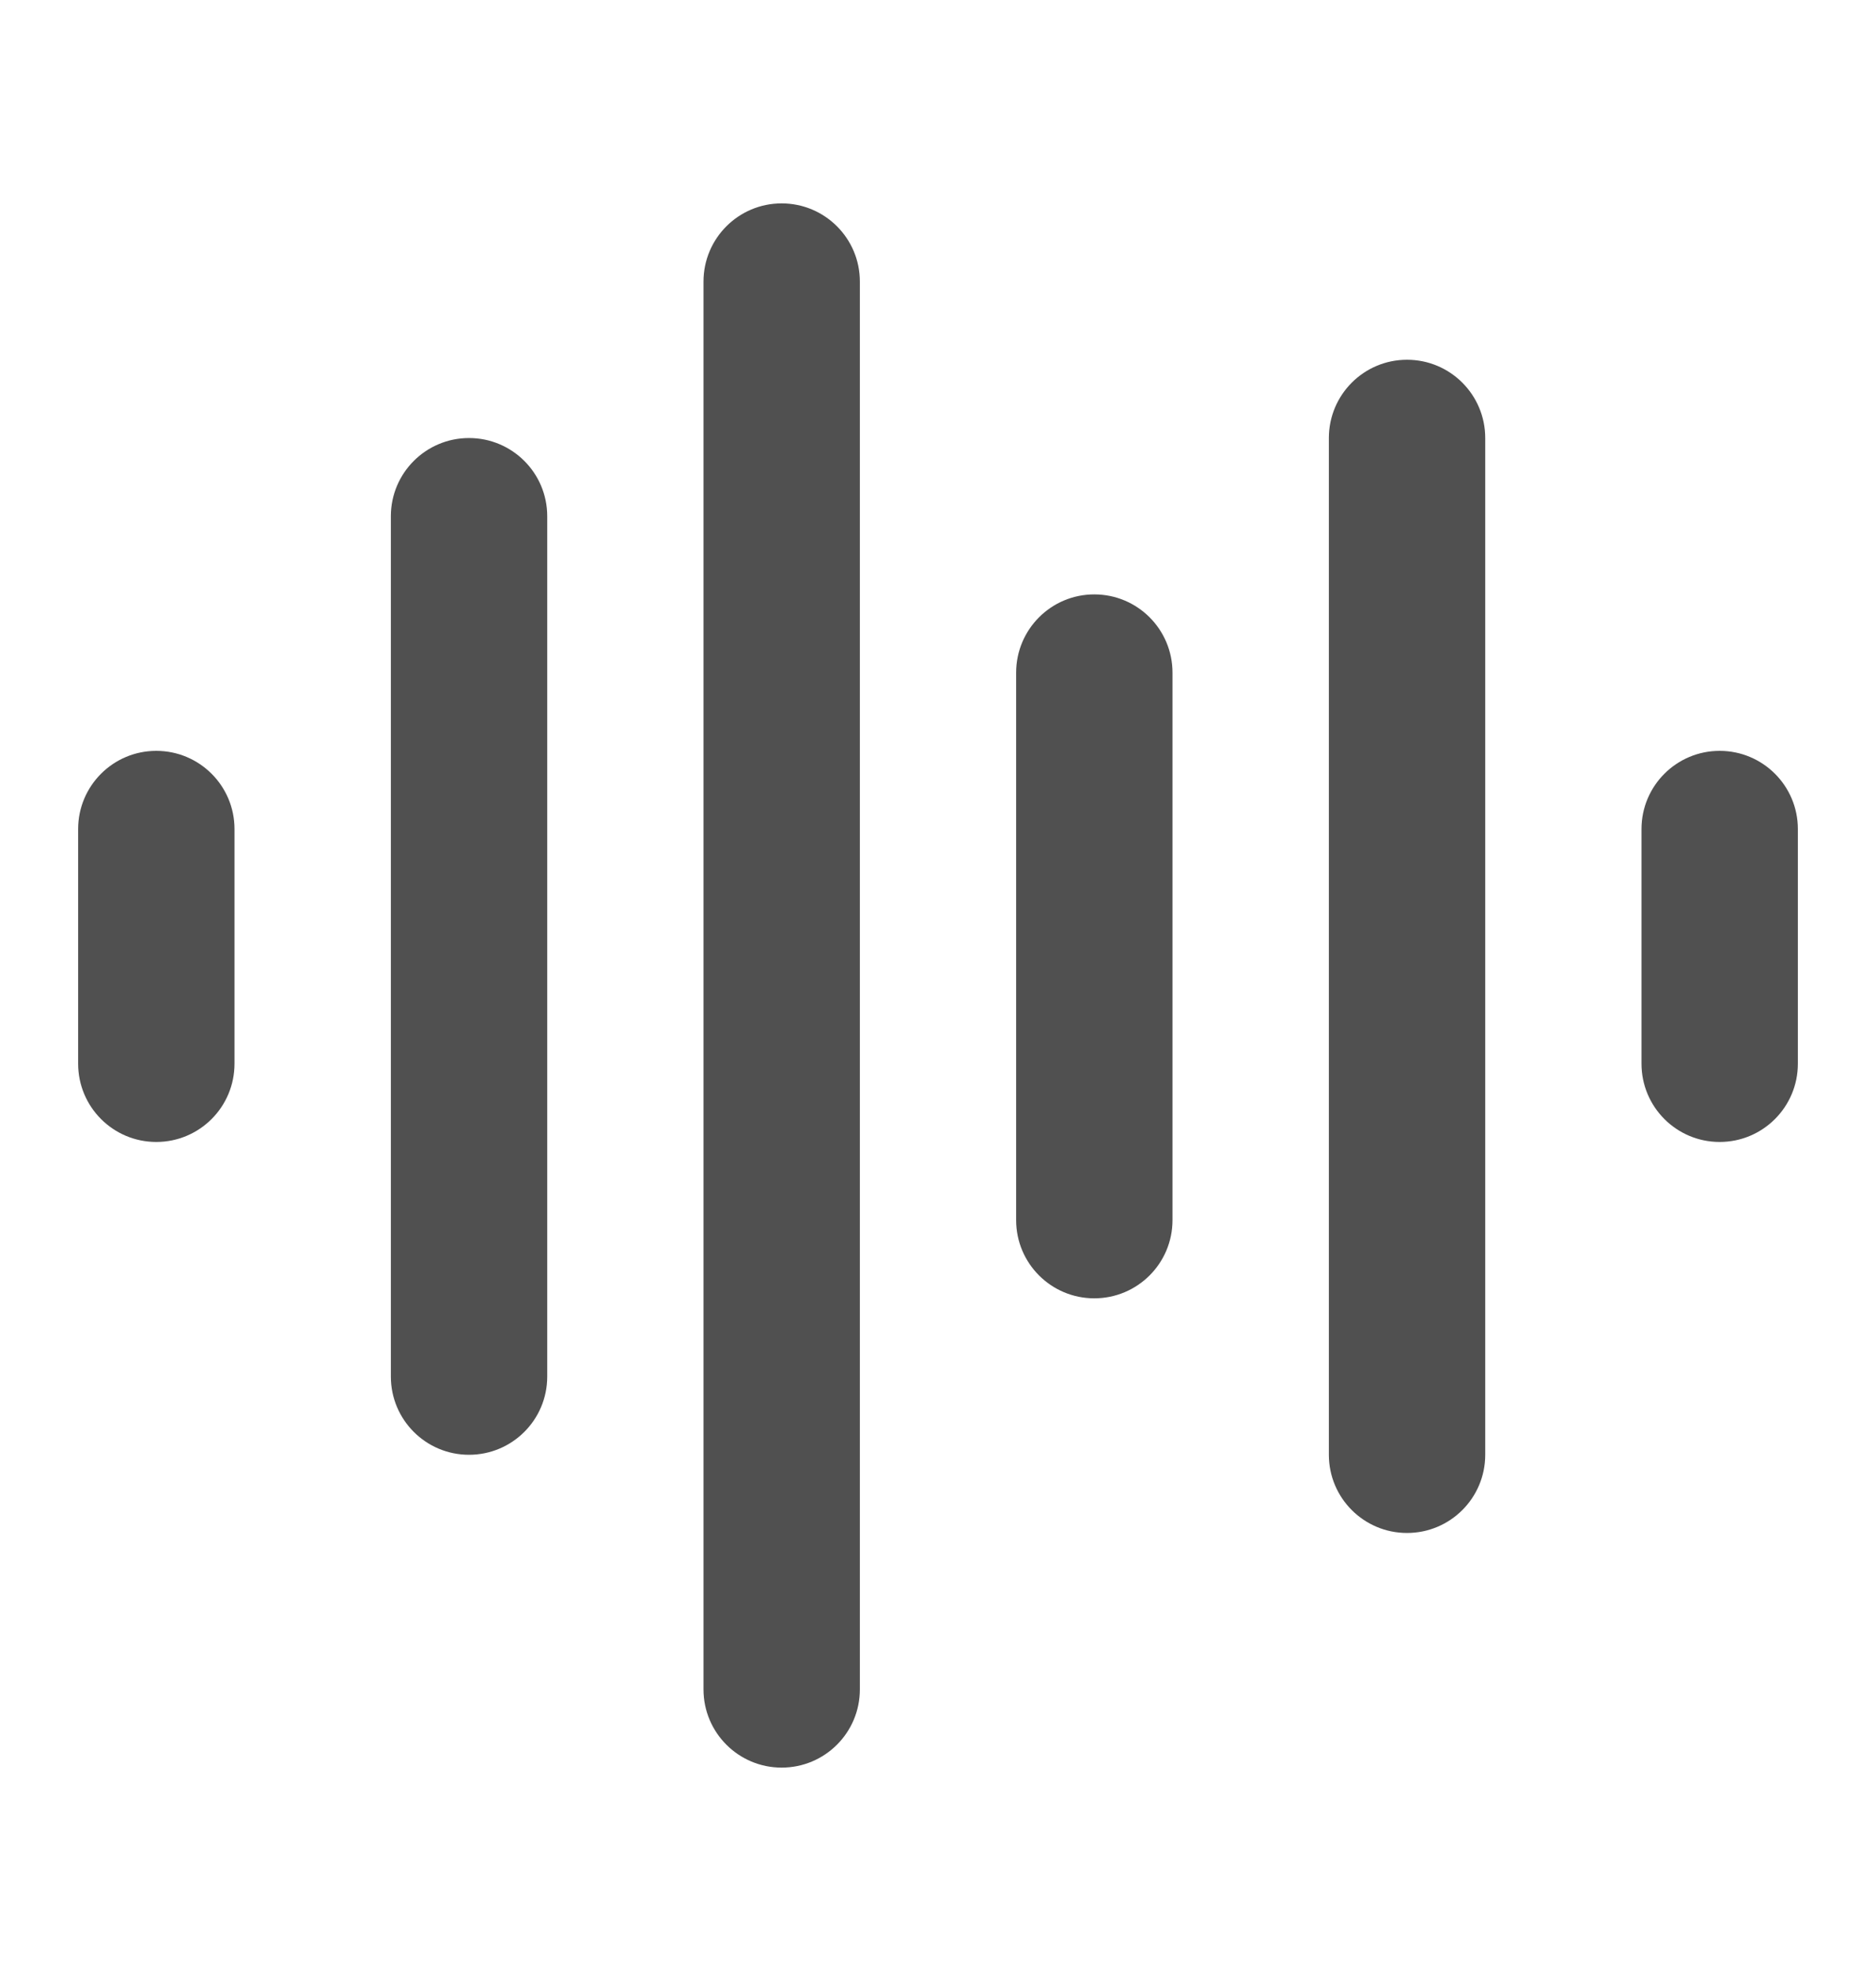 <svg width="20" height="21" viewBox="0 0 20 21" fill="none" xmlns="http://www.w3.org/2000/svg">
<path fill-rule="evenodd" clip-rule="evenodd" d="M1.666 8C2.127 8 2.5 8.373 2.5 8.833V11.333C2.5 11.794 2.127 12.167 1.666 12.167C1.206 12.167 0.833 11.794 0.833 11.333V8.833C0.833 8.373 1.206 8 1.666 8Z" fill="#505050"/>
<path fill-rule="evenodd" clip-rule="evenodd" d="M5 4.667C5.461 4.667 5.834 5.04 5.834 5.5V14.667C5.834 15.127 5.461 15.5 5 15.5C4.54 15.5 4.167 15.127 4.167 14.667V5.5C4.167 5.04 4.54 4.667 5 4.667Z" fill="#505050"/>
<path fill-rule="evenodd" clip-rule="evenodd" d="M8.333 2.167C8.794 2.167 9.167 2.54 9.167 3V18C9.167 18.46 8.794 18.833 8.333 18.833C7.873 18.833 7.5 18.46 7.5 18V3C7.5 2.54 7.873 2.167 8.333 2.167Z" fill="#505050"/>
<path fill-rule="evenodd" clip-rule="evenodd" d="M11.666 6.333C12.127 6.333 12.5 6.706 12.5 7.167V13C12.5 13.46 12.127 13.833 11.666 13.833C11.206 13.833 10.833 13.46 10.833 13V7.167C10.833 6.706 11.206 6.333 11.666 6.333Z" fill="#505050"/>
<path fill-rule="evenodd" clip-rule="evenodd" d="M15 3.833C15.461 3.833 15.834 4.206 15.834 4.667V15.5C15.834 15.96 15.461 16.333 15 16.333C14.54 16.333 14.167 15.96 14.167 15.5V4.667C14.167 4.206 14.54 3.833 15 3.833Z" fill="#505050"/>
<path fill-rule="evenodd" clip-rule="evenodd" d="M18.333 8C18.794 8 19.167 8.373 19.167 8.833V11.333C19.167 11.794 18.794 12.167 18.333 12.167C17.873 12.167 17.5 11.794 17.5 11.333V8.833C17.5 8.373 17.873 8 18.333 8Z" fill="#505050"/>
</svg>
